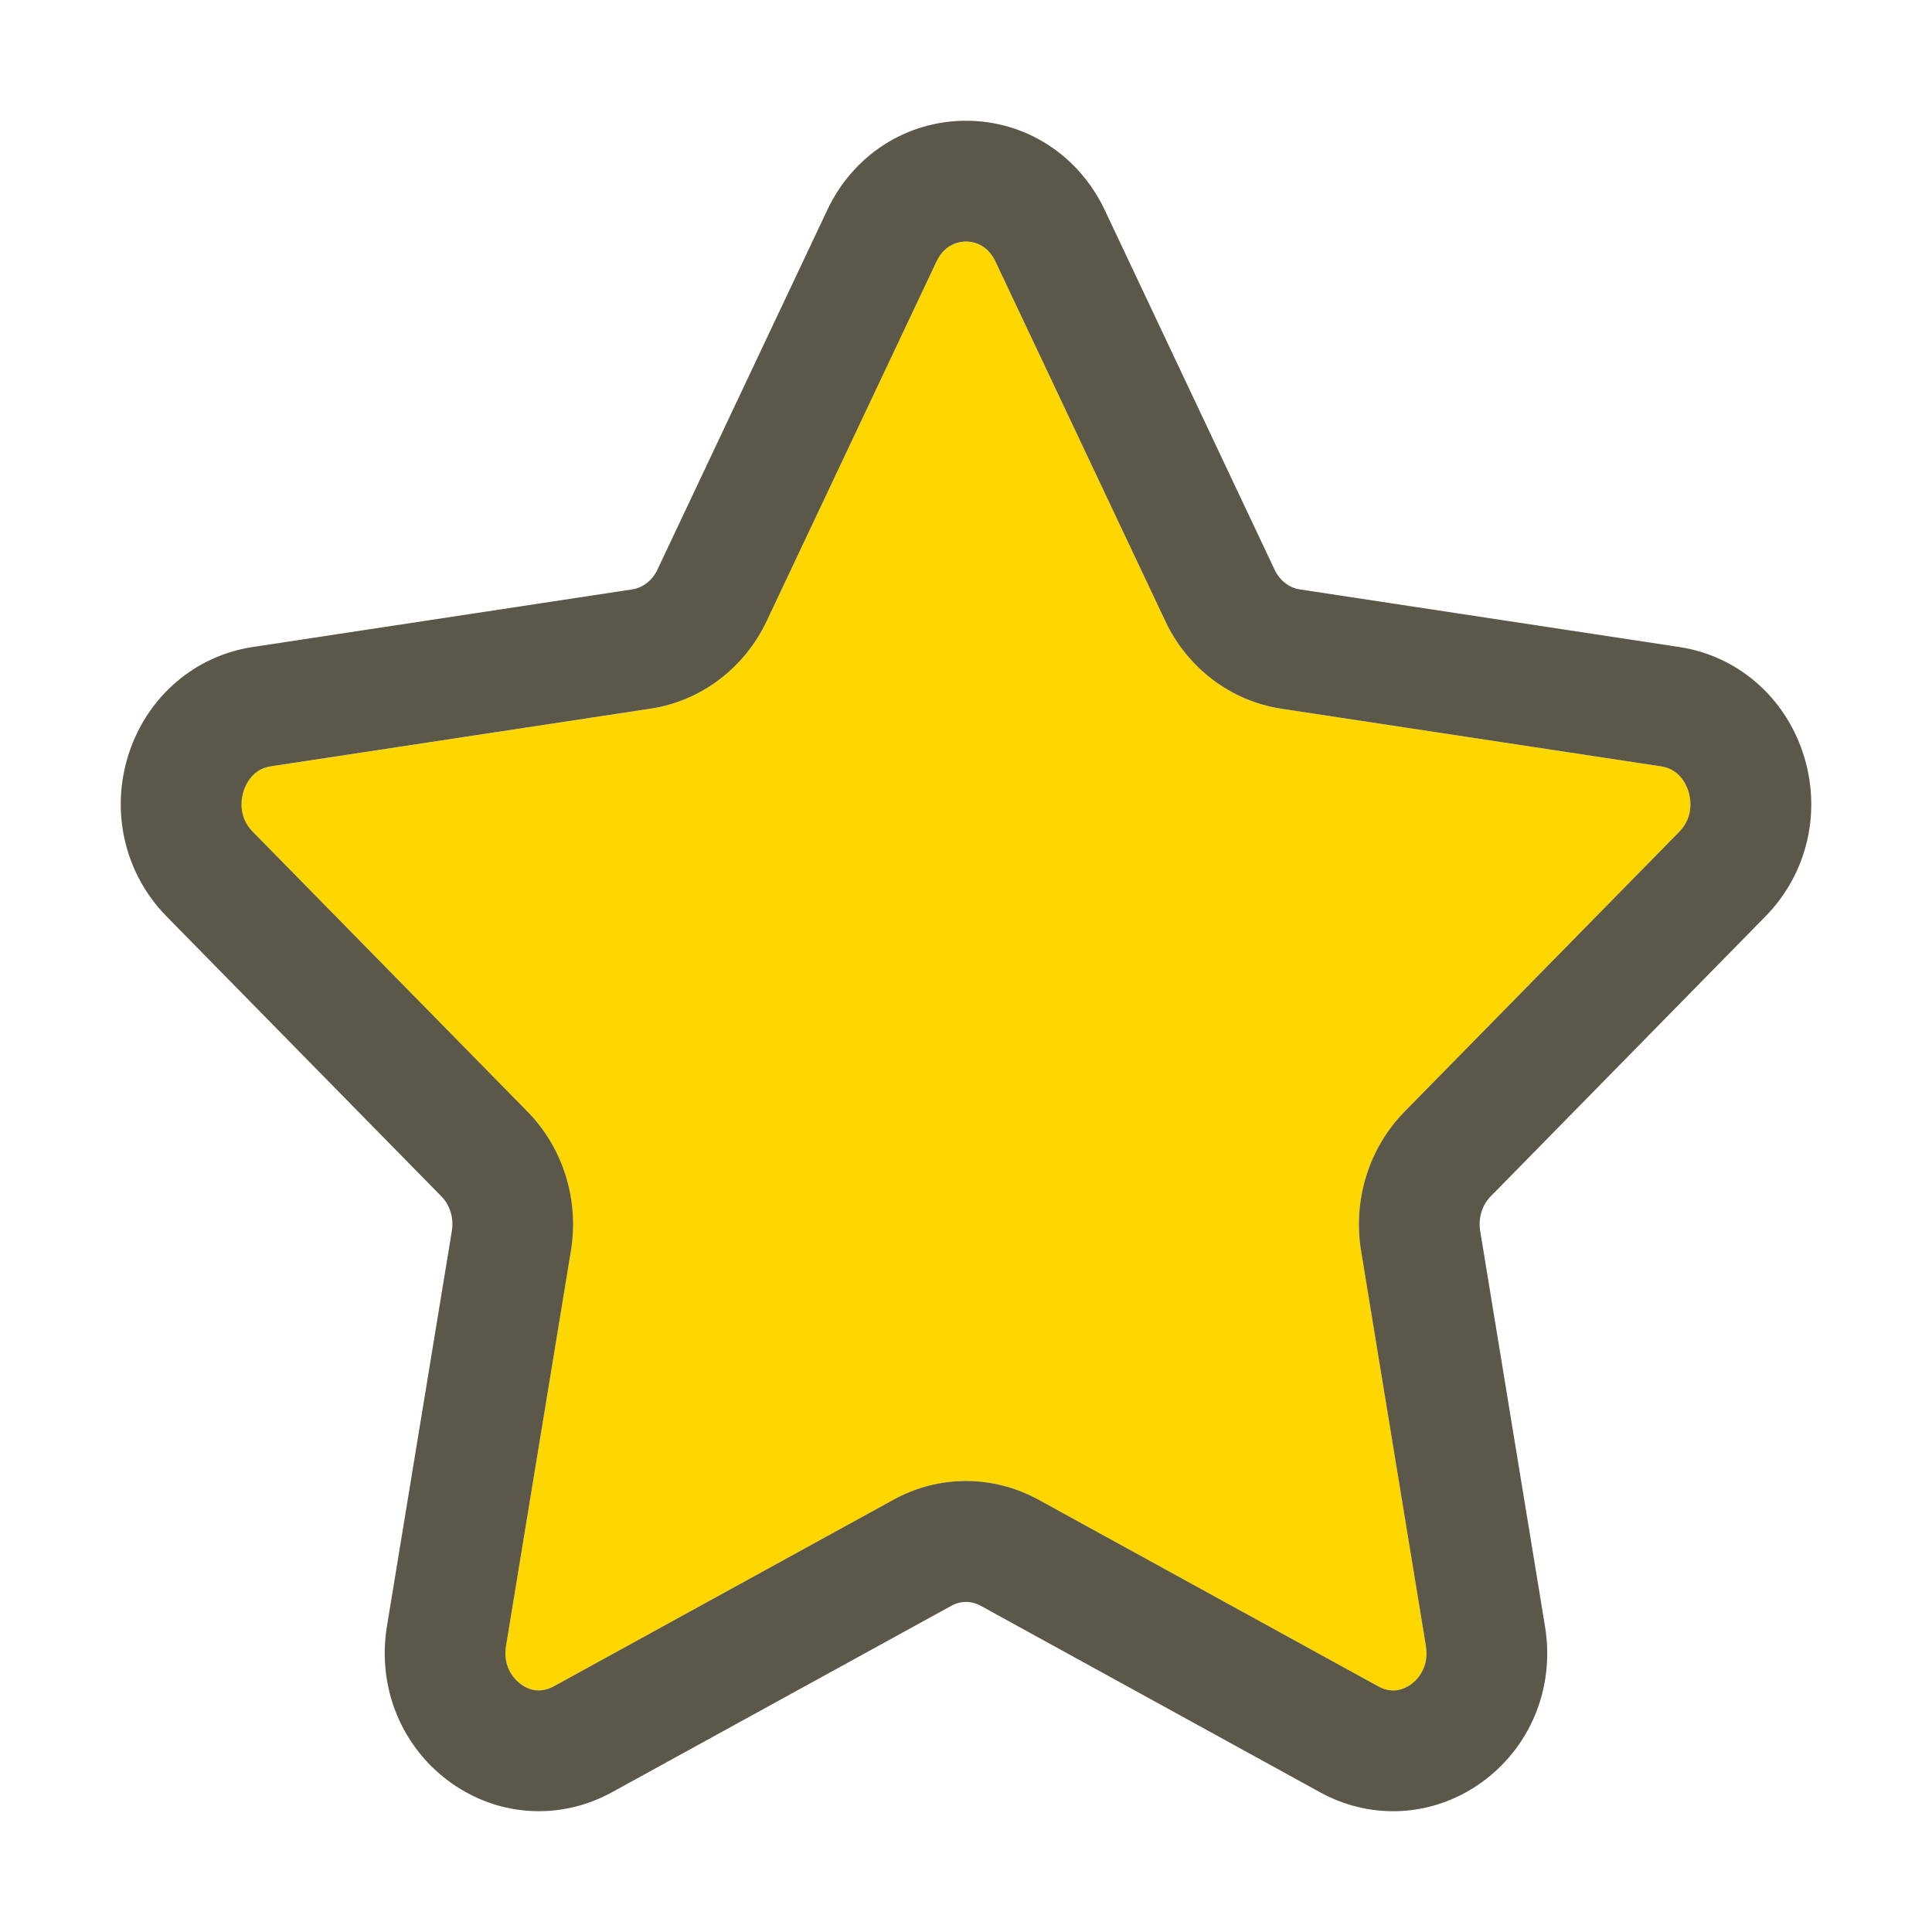 <svg xmlns="http://www.w3.org/2000/svg" xmlns:xlink="http://www.w3.org/1999/xlink" id="Star" style="enable-background:new 0 0 32 32;" version="1.1" viewBox="0 0 32 32" xml:space="preserve"><style type="text/css">
	.st0{fill:#ffd700;}
	.st1{fill:#5c5849;}
</style><g><path class="st0" d="M23.264,18.413l4.552-4.637c0.26-0.264,0.179-0.588,0.147-0.682c-0.035-0.105-0.149-0.355-0.446-0.4   l-6.29-0.955c-0.835-0.126-1.555-0.669-1.924-1.45l-2.813-5.956C16.348,4.033,16.1,4,16,4s-0.348,0.033-0.49,0.333l-2.813,5.956   c-0.37,0.781-1.089,1.324-1.925,1.45l-6.29,0.955c-0.296,0.045-0.41,0.294-0.445,0.4c-0.031,0.093-0.112,0.417,0.147,0.682   l4.552,4.637c0.588,0.599,0.858,1.459,0.72,2.3L8.382,27.26c-0.063,0.386,0.177,0.589,0.252,0.642   c0.119,0.084,0.306,0.154,0.535,0.032l5.626-3.091c0.754-0.417,1.655-0.415,2.41,0l5.626,3.091   c0.226,0.123,0.416,0.052,0.534-0.031c0.075-0.054,0.315-0.257,0.253-0.643l-1.074-6.547   C22.406,19.871,22.676,19.012,23.264,18.413z" fill="#000000"/><path class="st1" d="M29.243,15.177c0.701-0.715,0.938-1.755,0.616-2.716c-0.311-0.932-1.093-1.6-2.042-1.744l-6.291-0.955   c-0.176-0.027-0.331-0.149-0.415-0.327l-2.813-5.956C17.867,2.567,16.987,2,16,2c0,0,0,0,0,0c-0.987,0-1.868,0.567-2.298,1.479   l-2.813,5.956c-0.084,0.178-0.24,0.3-0.416,0.327l-6.291,0.955c-0.949,0.145-1.731,0.813-2.042,1.745   c-0.32,0.961-0.083,2.001,0.618,2.716l4.552,4.637c0.144,0.146,0.209,0.361,0.174,0.574l-1.075,6.547   c-0.167,1.018,0.244,2.014,1.071,2.6c0.436,0.308,0.939,0.463,1.446,0.463c0.413,0,0.827-0.104,1.207-0.312l5.626-3.091h0   c0.153-0.084,0.328-0.084,0.483,0l5.625,3.091c0.849,0.466,1.862,0.407,2.652-0.15c0.828-0.585,1.239-1.581,1.071-2.6l-1.073-6.546   c-0.035-0.214,0.029-0.43,0.174-0.576L29.243,15.177z M23.365,27.902c-0.118,0.083-0.309,0.154-0.534,0.031l-5.626-3.091   c-0.754-0.415-1.655-0.417-2.41,0l-5.626,3.091c-0.229,0.122-0.417,0.052-0.535-0.032c-0.075-0.053-0.316-0.256-0.252-0.642   l1.075-6.547c0.138-0.841-0.132-1.701-0.72-2.3l-4.552-4.637c-0.26-0.265-0.179-0.589-0.147-0.682   c0.035-0.105,0.149-0.355,0.445-0.4l6.29-0.955c0.836-0.126,1.555-0.669,1.925-1.45l2.813-5.956C15.652,4.033,15.9,4,16,4   s0.348,0.033,0.489,0.333l2.813,5.956c0.369,0.781,1.089,1.324,1.924,1.45l6.29,0.955c0.297,0.045,0.411,0.294,0.446,0.4   c0.031,0.093,0.112,0.417-0.147,0.682l-4.552,4.637c-0.588,0.599-0.857,1.458-0.72,2.3l1.074,6.547   C23.681,27.646,23.44,27.849,23.365,27.902z" fill="#000000"/></g></svg>
